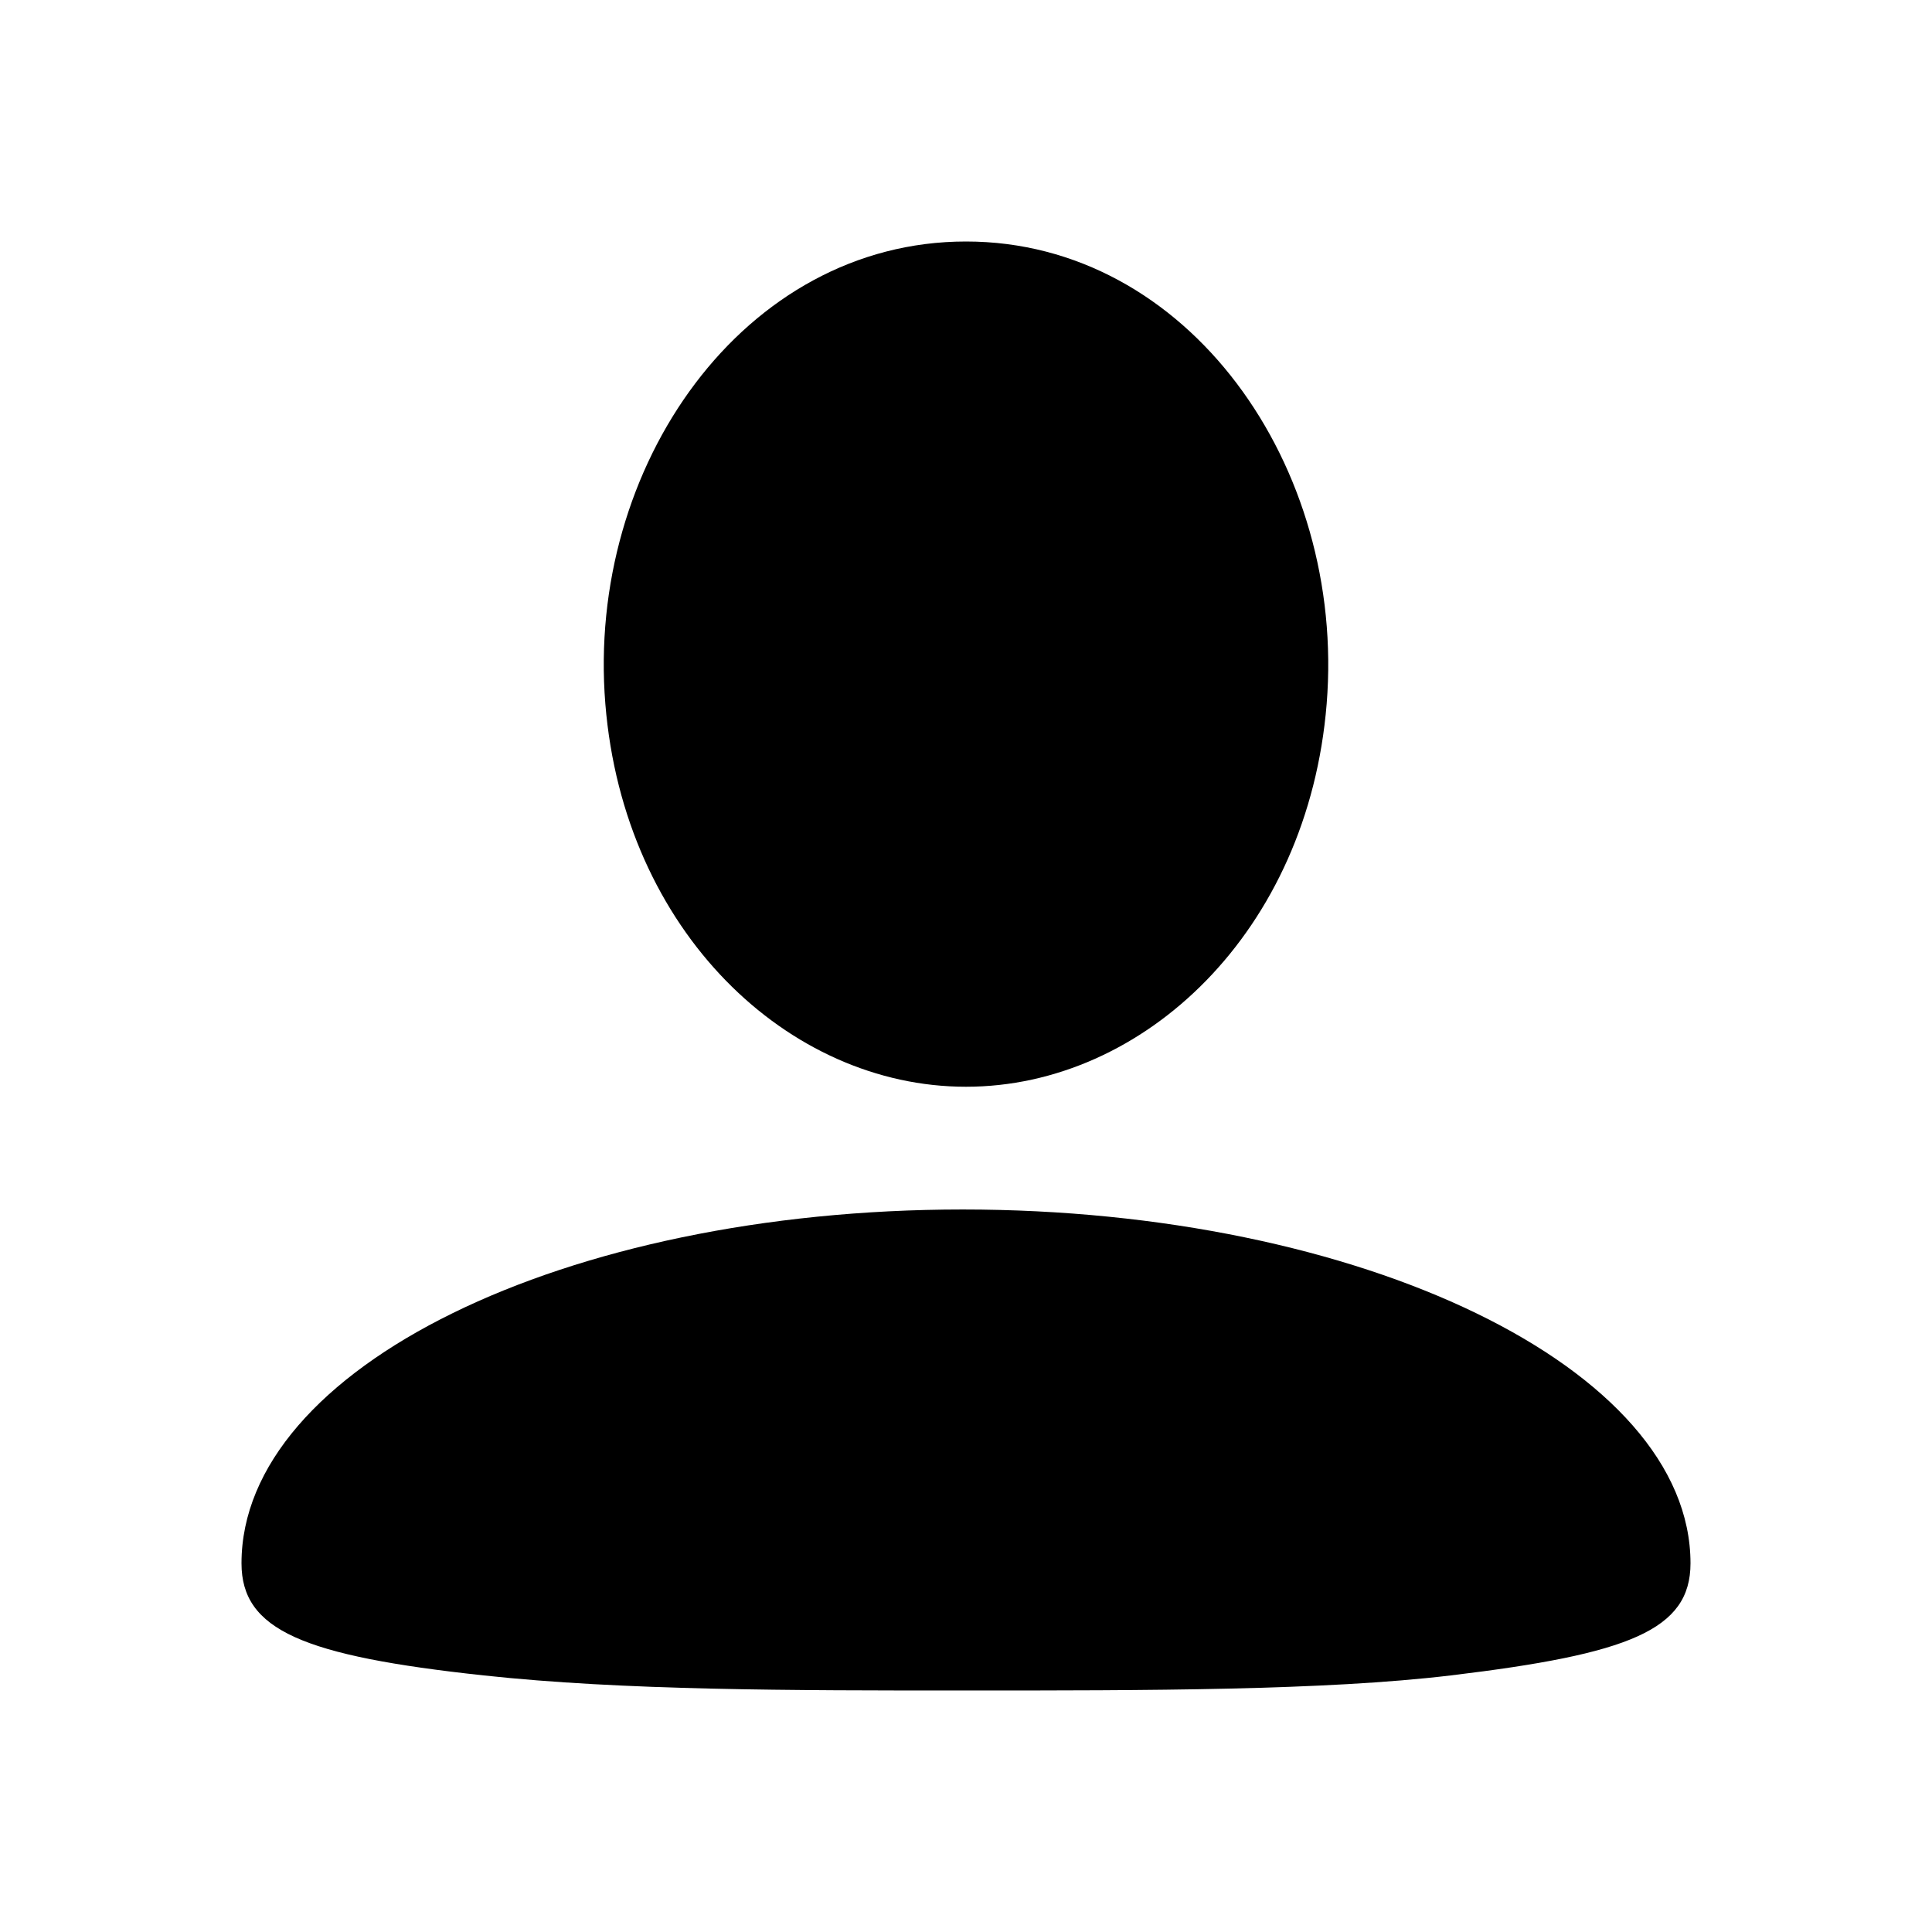 <?xml version="1.0" standalone="no"?><!DOCTYPE svg PUBLIC "-//W3C//DTD SVG 1.1//EN" "http://www.w3.org/Graphics/SVG/1.1/DTD/svg11.dtd"><svg class="icon" style="" viewBox="0 0 1024 1024" version="1.1" xmlns="http://www.w3.org/2000/svg" p-id="1900" xmlns:xlink="http://www.w3.org/1999/xlink" width="200" height="200"><defs><style type="text/css"><![CDATA[

]]></style></defs><path d="M511.998 576c94.334 0 181.402-82.411 191.162-202.94C713.365 246.947 629.612 128 511.998 128c-117.61 0-201.368 118.947-191.155 245.06C330.599 493.589 417.669 576 511.998 576z" p-id="1901"></path><path d="M510.289 641.055C299.156 641.055 128 725.014 128 828.584 128 864 160.558 877.651 256.311 888c74.022 8 162.397 8 255.689 8 95.561 0 190.333 0 257.006-8C863.323 876.683 896 864 896 828.584 896 725.014 721.415 641.055 510.289 641.055z" p-id="1902"></path></svg>